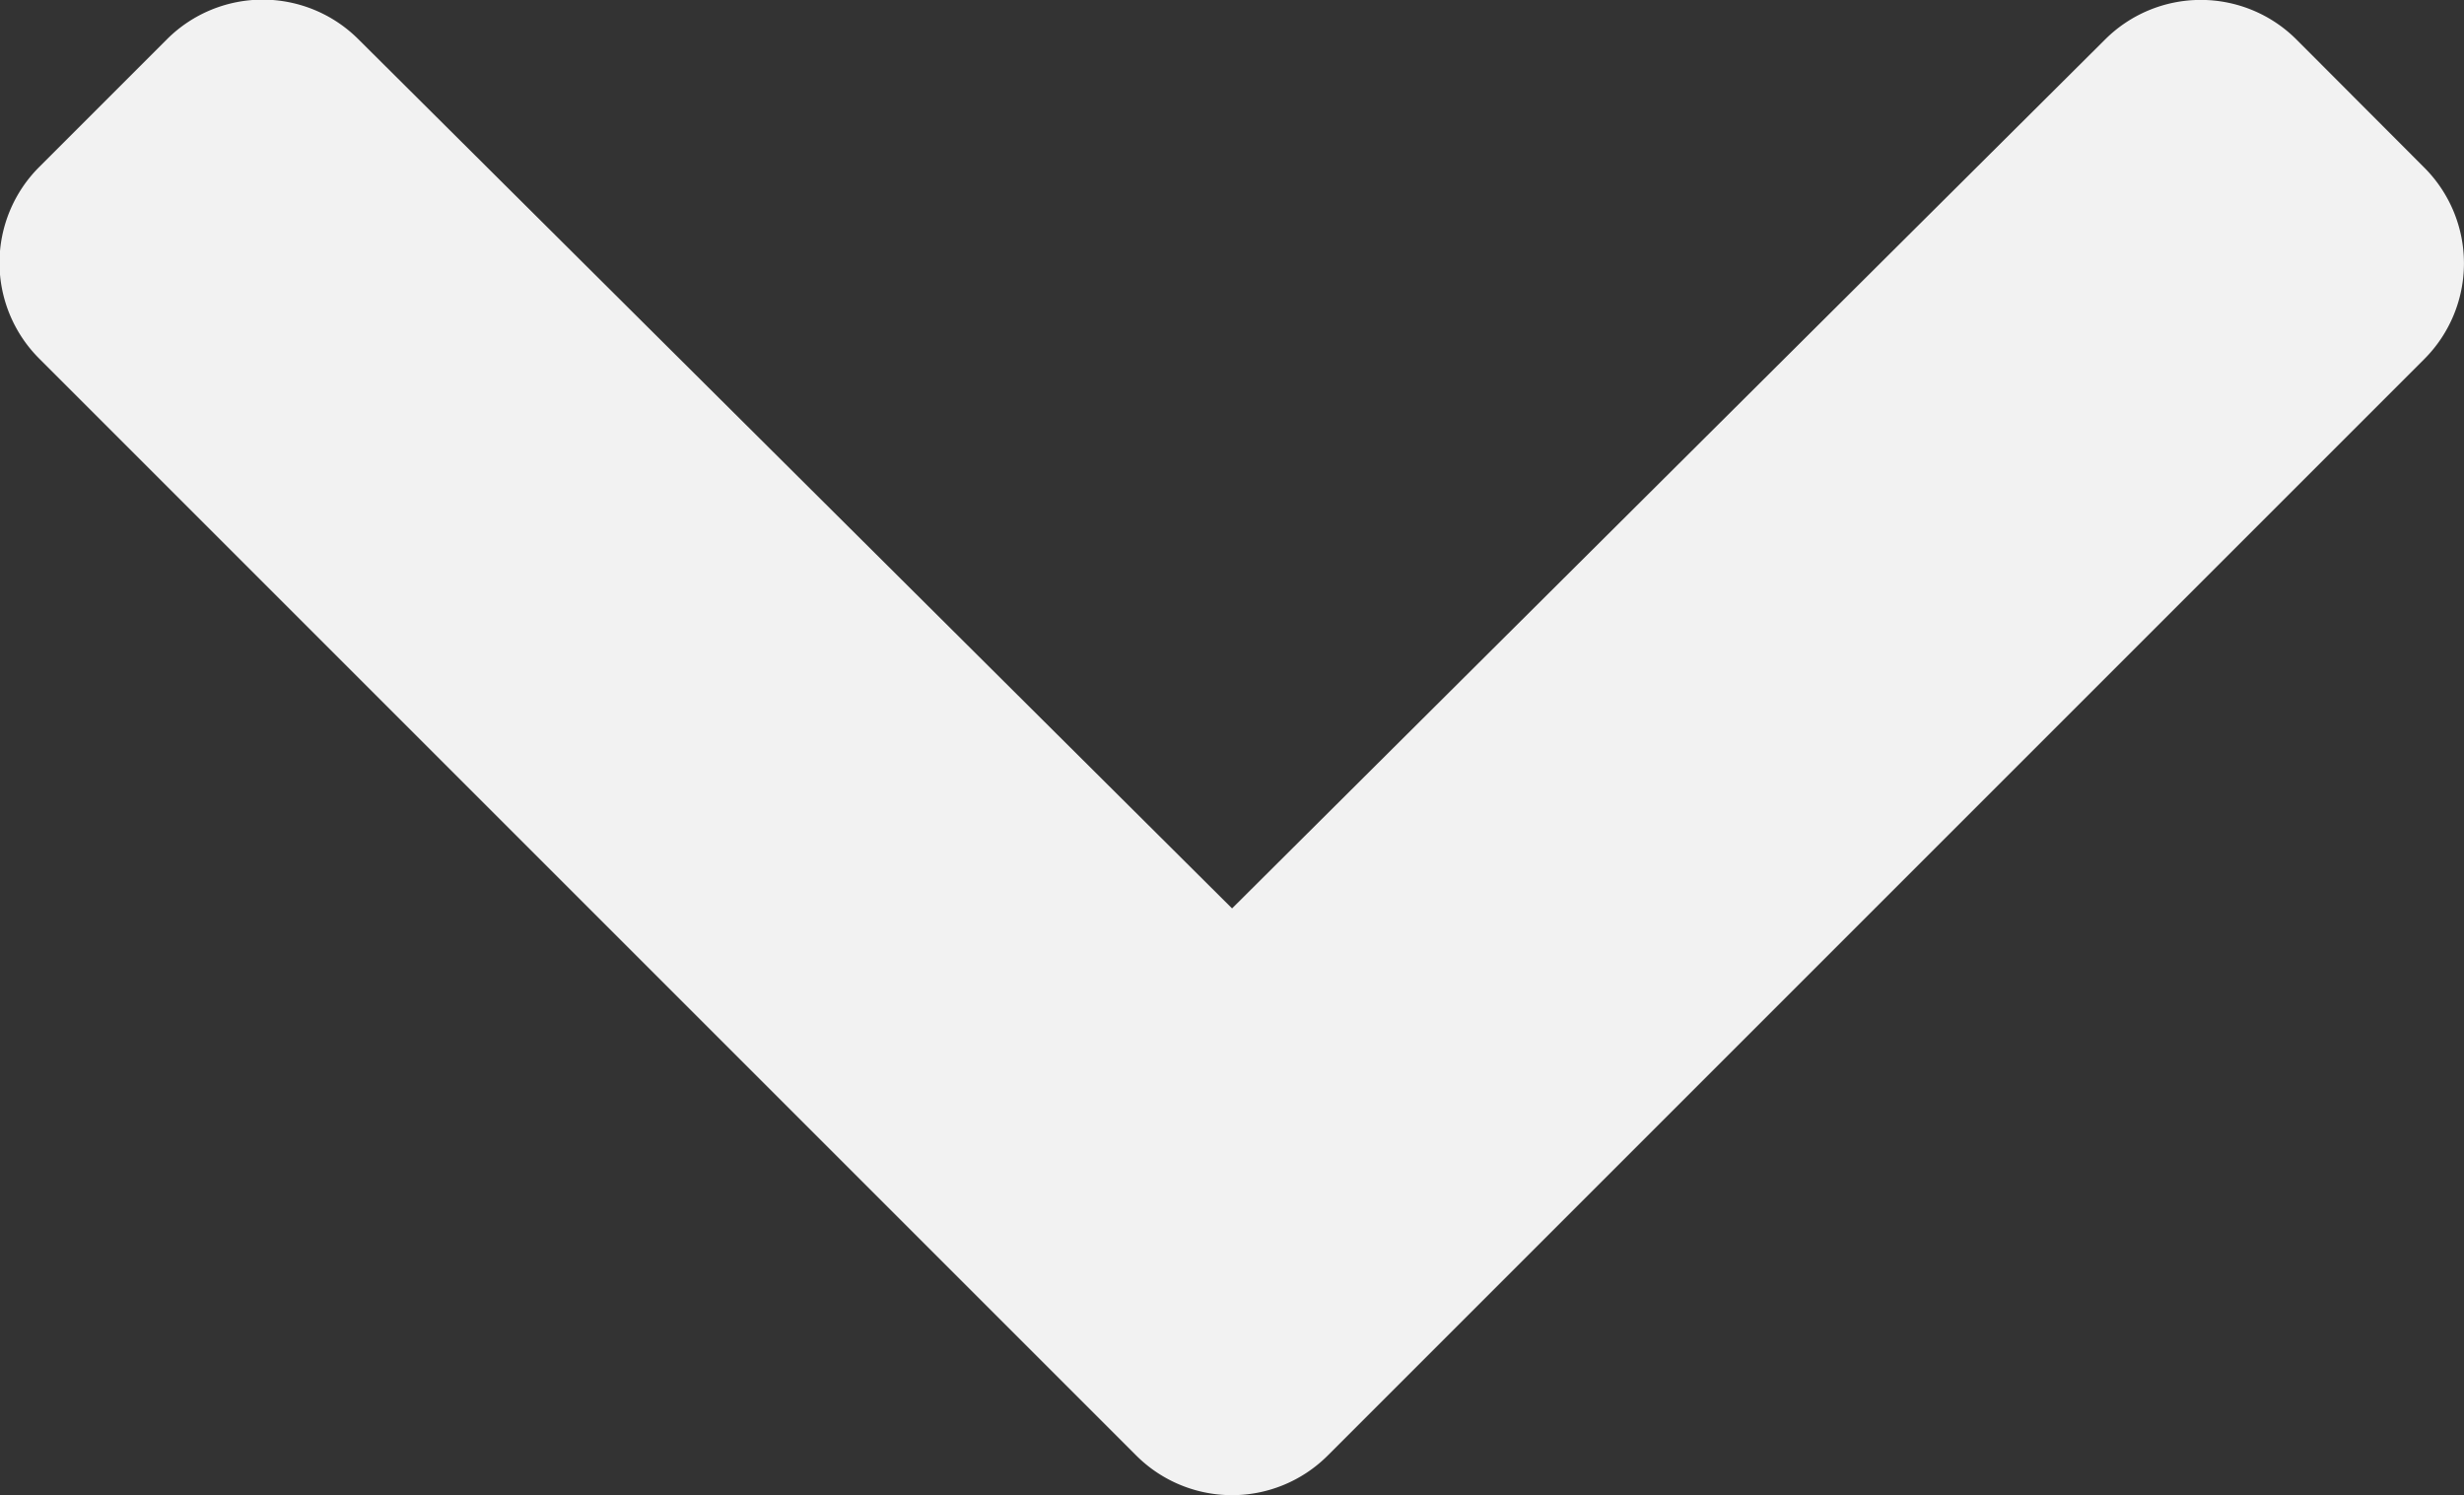 <svg xmlns="http://www.w3.org/2000/svg" width="17.743" height="10.768" viewBox="0 0 17.743 10.768">
  <rect x="0" y="0" width="17.743" height="10.768" fill="#333333" stroke="none"/>
  <path id="chevron_down" d="M10.482,9.561l-7.9,7.9a.975.975,0,0,1-1.379,0l-.921-.921a.975.975,0,0,1,0-1.377L6.542,8.871.284,2.584a.975.975,0,0,1,0-1.377L1.207.286a.975.975,0,0,1,1.379,0l7.9,7.9A.975.975,0,0,1,10.482,9.561Z" transform="translate(17.743) rotate(90)" fill="#f2f2f2"/>
</svg>
